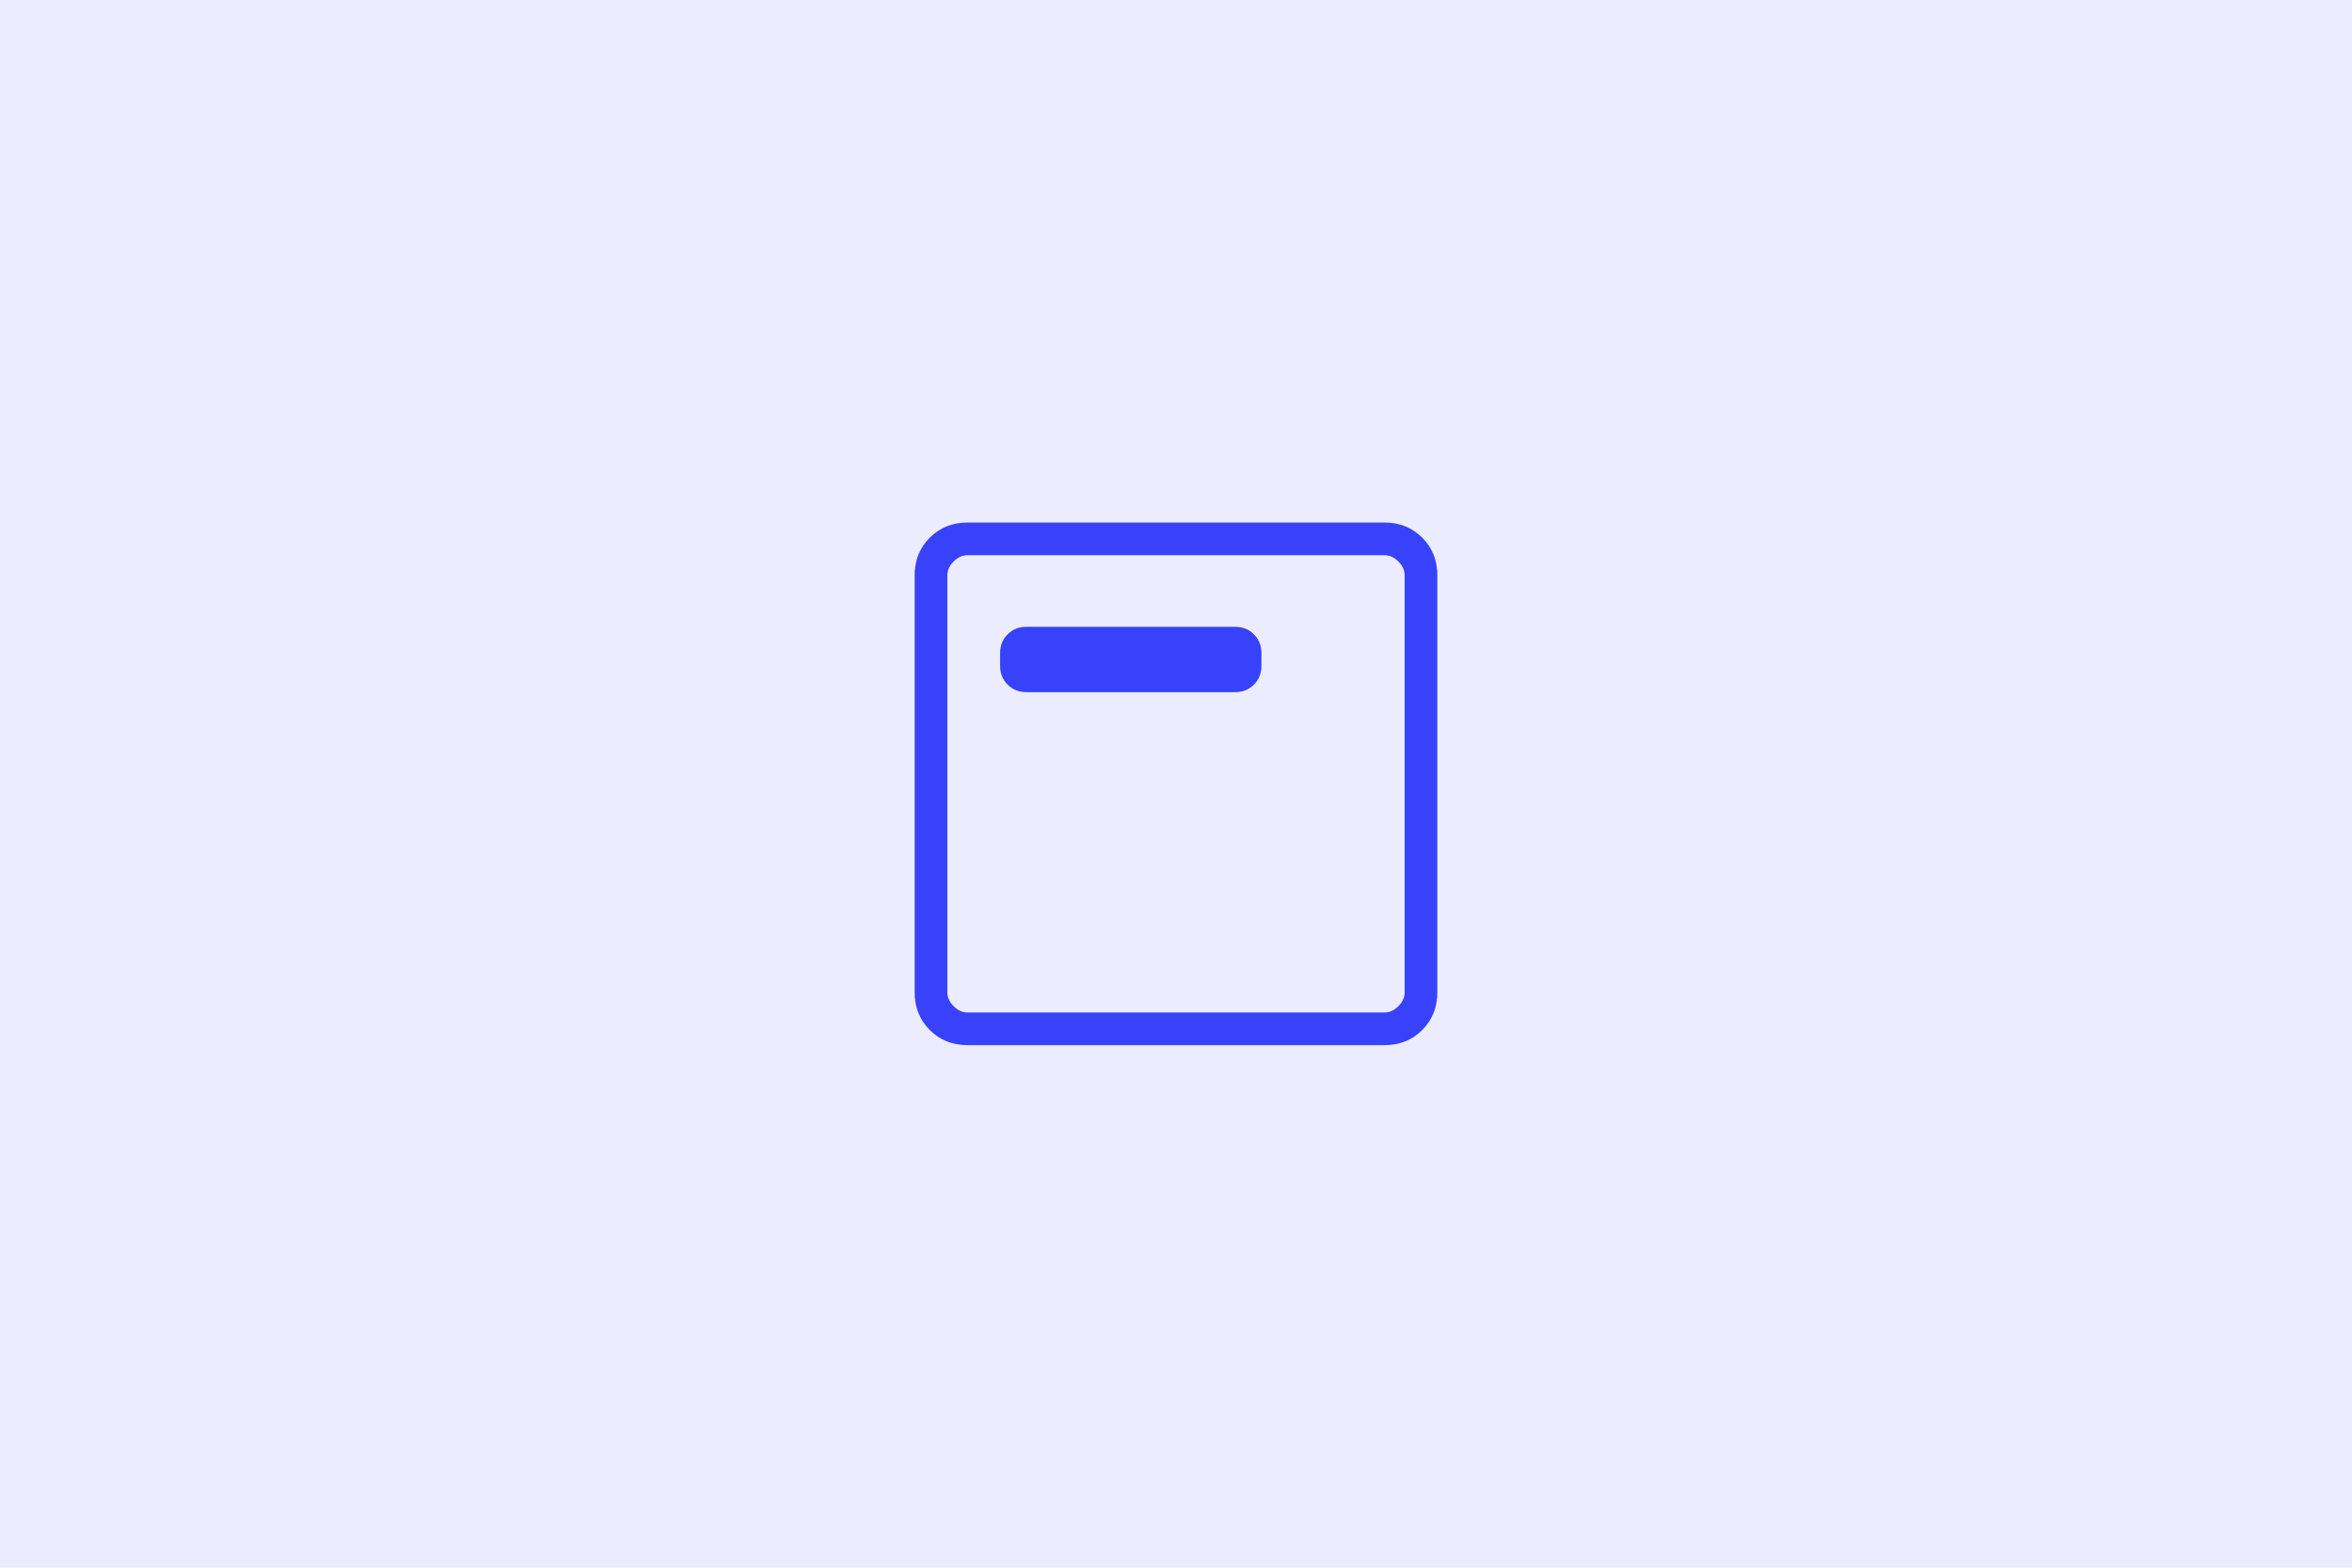 <svg width="300" height="200" viewBox="0 0 300 200" fill="none" xmlns="http://www.w3.org/2000/svg">
<rect width="300" height="200" fill="#3742FA" fill-opacity="0.1"/>
<mask id="mask0_25_42" style="mask-type:alpha" maskUnits="userSpaceOnUse" x="100" y="50" width="100" height="100">
<rect x="100" y="50" width="100" height="100" fill="#D9D9D9"/>
</mask>
<g mask="url(#mask0_25_42)">
<path d="M130.929 88.301H157.532C158.499 88.301 159.302 87.982 159.94 87.344C160.578 86.705 160.897 85.903 160.897 84.936V83.333C160.897 82.366 160.578 81.564 159.94 80.925C159.302 80.287 158.499 79.968 157.532 79.968H130.929C129.963 79.968 129.16 80.287 128.522 80.925C127.883 81.564 127.564 82.366 127.564 83.333V84.936C127.564 85.903 127.883 86.705 128.522 87.344C129.16 87.982 129.963 88.301 130.929 88.301ZM123.397 133.333C121.48 133.333 119.878 132.691 118.594 131.406C117.309 130.122 116.667 128.52 116.667 126.603V73.397C116.667 71.48 117.309 69.879 118.594 68.594C119.878 67.309 121.48 66.667 123.397 66.667H176.603C178.52 66.667 180.121 67.309 181.406 68.594C182.691 69.879 183.333 71.48 183.333 73.397V126.603C183.333 128.52 182.691 130.122 181.406 131.406C180.121 132.691 178.52 133.333 176.603 133.333H123.397ZM123.397 129.167H176.603C177.244 129.167 177.831 128.9 178.365 128.365C178.9 127.831 179.167 127.244 179.167 126.603V73.397C179.167 72.756 178.9 72.169 178.365 71.635C177.831 71.1 177.244 70.833 176.603 70.833H123.397C122.756 70.833 122.169 71.1 121.635 71.635C121.1 72.169 120.833 72.756 120.833 73.397V126.603C120.833 127.244 121.1 127.831 121.635 128.365C122.169 128.9 122.756 129.167 123.397 129.167Z" fill="#3742FA"/>
</g>
</svg>
